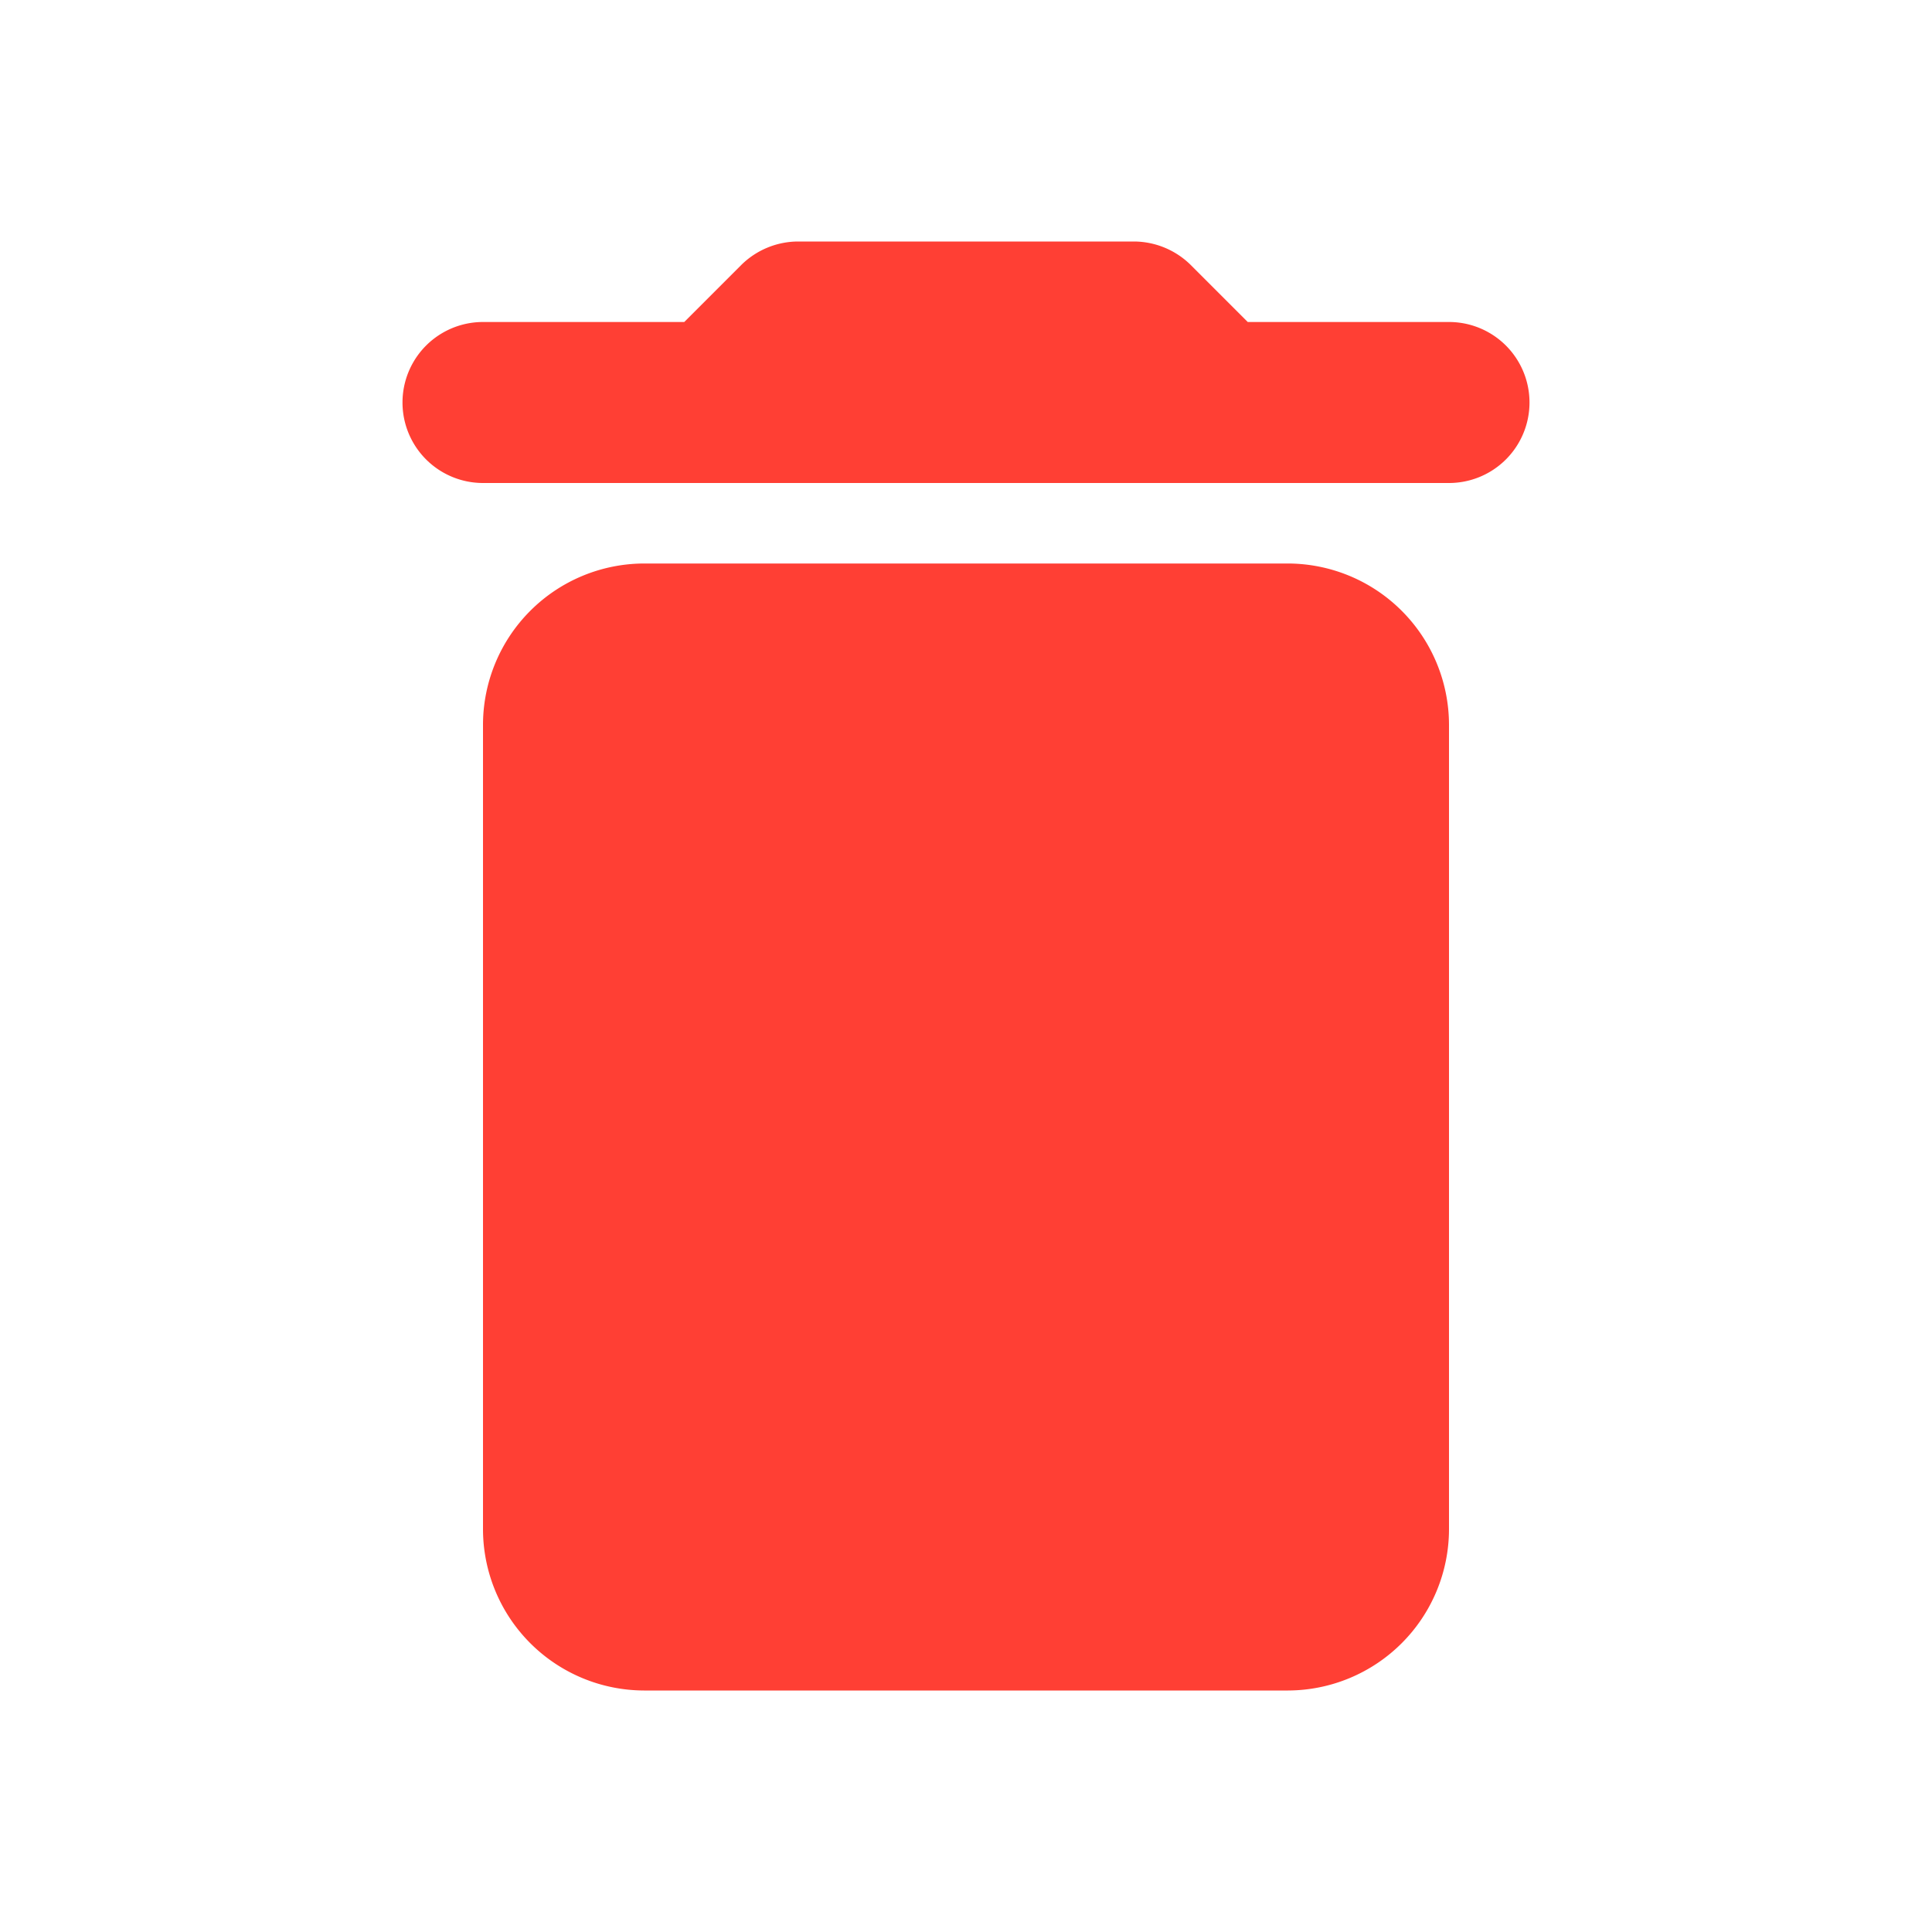 <svg id="delete" xmlns="http://www.w3.org/2000/svg" width="24" height="24" viewBox="0 0 24 24">
  <path id="Path_133" data-name="Path 133" d="M0,0H24V24H0Z" fill="none"/>
  <path id="Path_134" data-name="Path 134" d="M6,19a2.006,2.006,0,0,0,2,2h8a2.006,2.006,0,0,0,2-2V9a2.006,2.006,0,0,0-2-2H8A2.006,2.006,0,0,0,6,9ZM18,4H15.5l-.71-.71a1.009,1.009,0,0,0-.7-.29H9.91a1.009,1.009,0,0,0-.7.29L8.5,4H6A1,1,0,0,0,6,6H18a1,1,0,0,0,0-2Z" fill="#ff3f34"/>
</svg>

